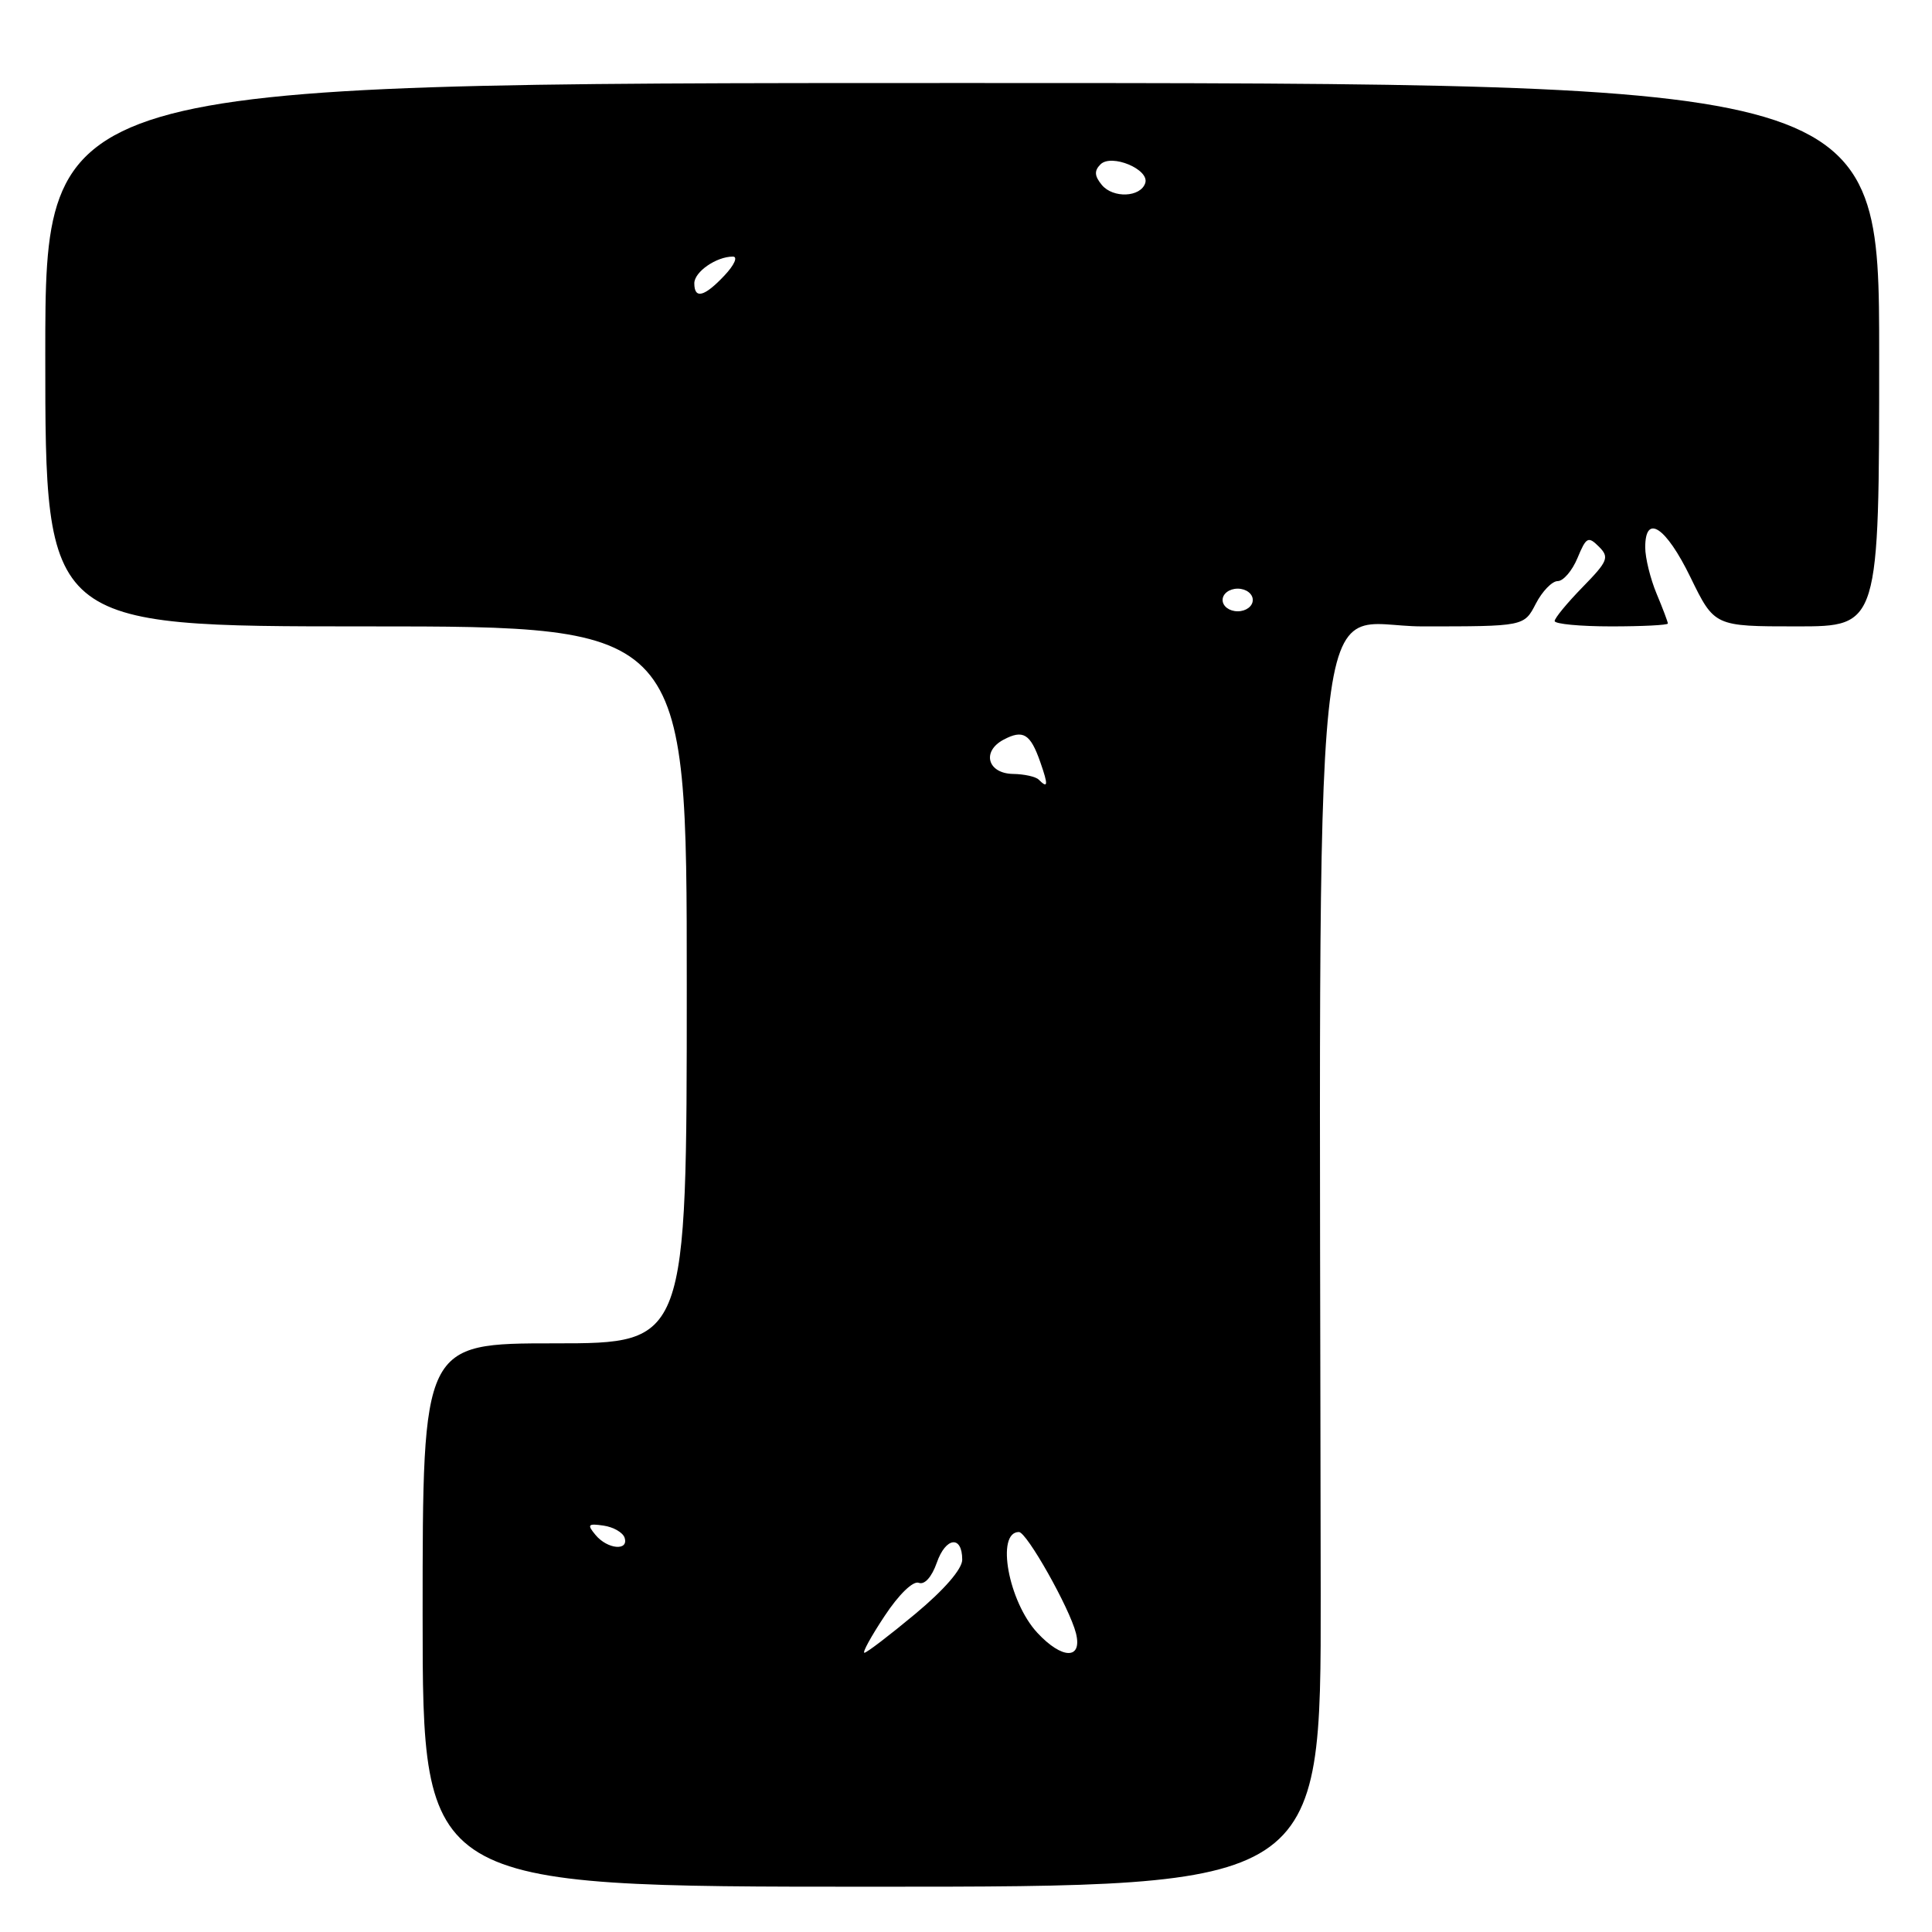 <?xml version="1.0" encoding="UTF-8" standalone="no"?>
<!DOCTYPE svg PUBLIC "-//W3C//DTD SVG 1.1//EN" "http://www.w3.org/Graphics/SVG/1.1/DTD/svg11.dtd" >
<svg xmlns="http://www.w3.org/2000/svg" xmlns:xlink="http://www.w3.org/1999/xlink" version="1.1" viewBox="0 0 256 256">
 <g >
 <path fill="currentColor"
d=" M 175.00 211.25 C 174.84 70.10 173.48 83.00 188.47 83.00 C 201.95 83.00 201.95 83.00 203.50 80.00 C 204.35 78.35 205.66 77.00 206.40 77.00 C 207.15 77.00 208.33 75.62 209.03 73.93 C 210.18 71.16 210.44 71.02 211.86 72.43 C 213.27 73.84 213.07 74.35 209.71 77.79 C 207.67 79.88 206.00 81.90 206.00 82.29 C 206.00 82.68 209.38 83.00 213.50 83.00 C 217.62 83.00 221.00 82.83 221.00 82.62 C 221.00 82.41 220.33 80.63 219.50 78.65 C 218.68 76.68 218.00 73.92 218.00 72.53 C 218.00 67.99 220.74 69.80 224.00 76.50 C 227.17 83.00 227.17 83.00 238.08 83.00 C 249.00 83.00 249.00 83.00 249.00 47.00 C 249.00 11.00 249.00 11.00 127.50 11.00 C 6.00 11.00 6.00 11.00 6.00 47.00 C 6.00 83.00 6.00 83.00 48.50 83.00 C 91.00 83.00 91.00 83.00 91.00 130.50 C 91.00 178.00 91.00 178.00 73.50 178.00 C 56.00 178.00 56.00 178.00 56.00 214.00 C 56.00 250.00 56.00 250.00 115.52 250.00 C 175.04 250.00 175.04 250.00 175.00 211.25 Z  M 117.22 214.12 C 119.09 211.28 120.99 209.44 121.74 209.73 C 122.51 210.03 123.46 208.97 124.13 207.07 C 125.31 203.66 127.50 203.40 127.50 206.67 C 127.50 207.90 125.12 210.65 121.29 213.84 C 117.88 216.68 114.84 219.00 114.54 219.00 C 114.23 219.00 115.44 216.80 117.22 214.12 Z  M 137.45 216.35 C 133.62 212.22 131.93 203.00 135.01 203.00 C 136.05 203.00 141.73 213.08 142.57 216.41 C 143.45 219.93 140.74 219.90 137.45 216.35 Z  M 78.92 203.40 C 77.76 202.01 77.90 201.85 79.97 202.15 C 81.28 202.34 82.53 203.06 82.76 203.75 C 83.35 205.55 80.49 205.29 78.92 203.40 Z  M 137.63 103.30 C 137.24 102.91 135.71 102.57 134.23 102.55 C 130.86 102.49 130.05 99.58 132.96 98.02 C 135.57 96.63 136.53 97.21 137.85 101.00 C 138.92 104.06 138.87 104.54 137.63 103.30 Z  M 162.00 79.50 C 162.00 78.67 162.89 78.00 164.00 78.00 C 165.11 78.00 166.00 78.67 166.00 79.50 C 166.00 80.33 165.11 81.00 164.00 81.00 C 162.89 81.00 162.00 80.33 162.00 79.50 Z  M 92.00 37.54 C 92.00 36.02 94.92 34.00 97.11 34.00 C 97.80 34.00 97.31 35.11 96.00 36.50 C 93.34 39.33 92.00 39.68 92.00 37.54 Z  M 146.00 24.51 C 145.02 23.32 144.97 22.63 145.82 21.78 C 147.27 20.33 152.35 22.45 151.75 24.26 C 151.13 26.15 147.49 26.30 146.00 24.51 Z "/>
</g>
</svg>